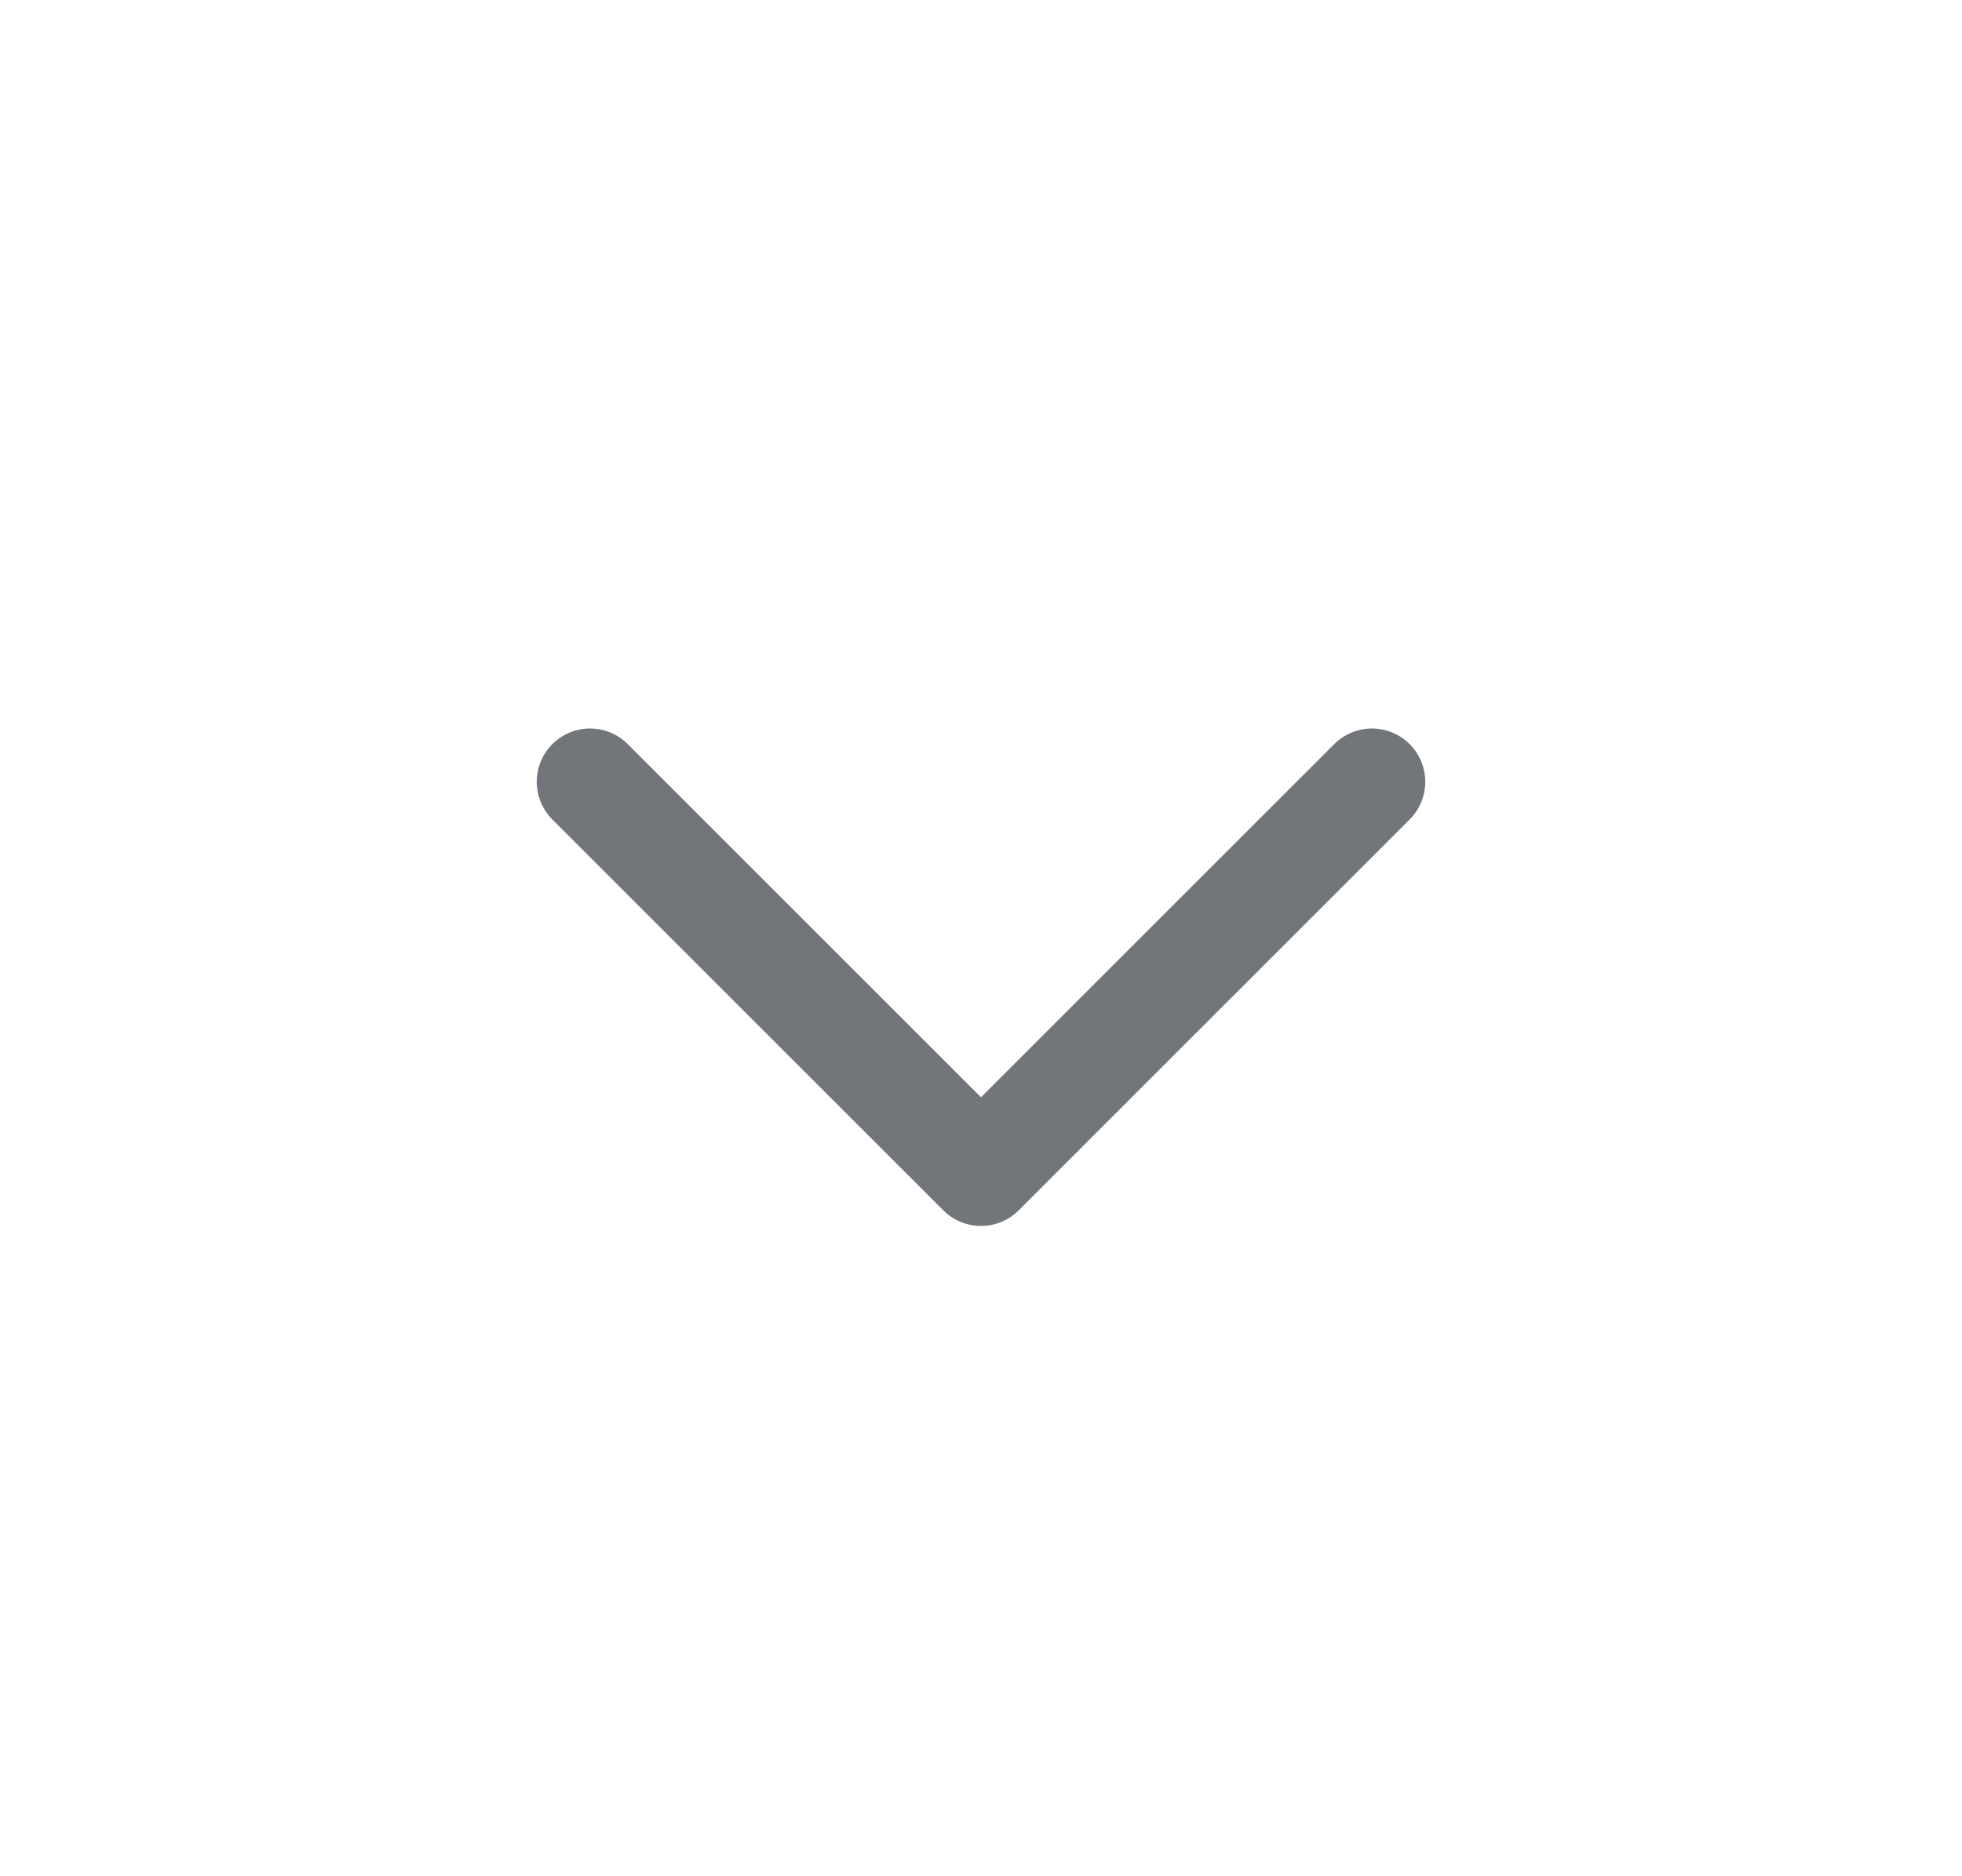 <svg width="23" height="22" viewBox="0 0 23 22" fill="none" xmlns="http://www.w3.org/2000/svg">
<g id="more_arrow">
<path id="Vector" d="M16.083 9.167L11.5 13.75L6.917 9.167" stroke="#72767A" stroke-width="1.25" stroke-linecap="round" stroke-linejoin="round"/>
</g>
</svg>
